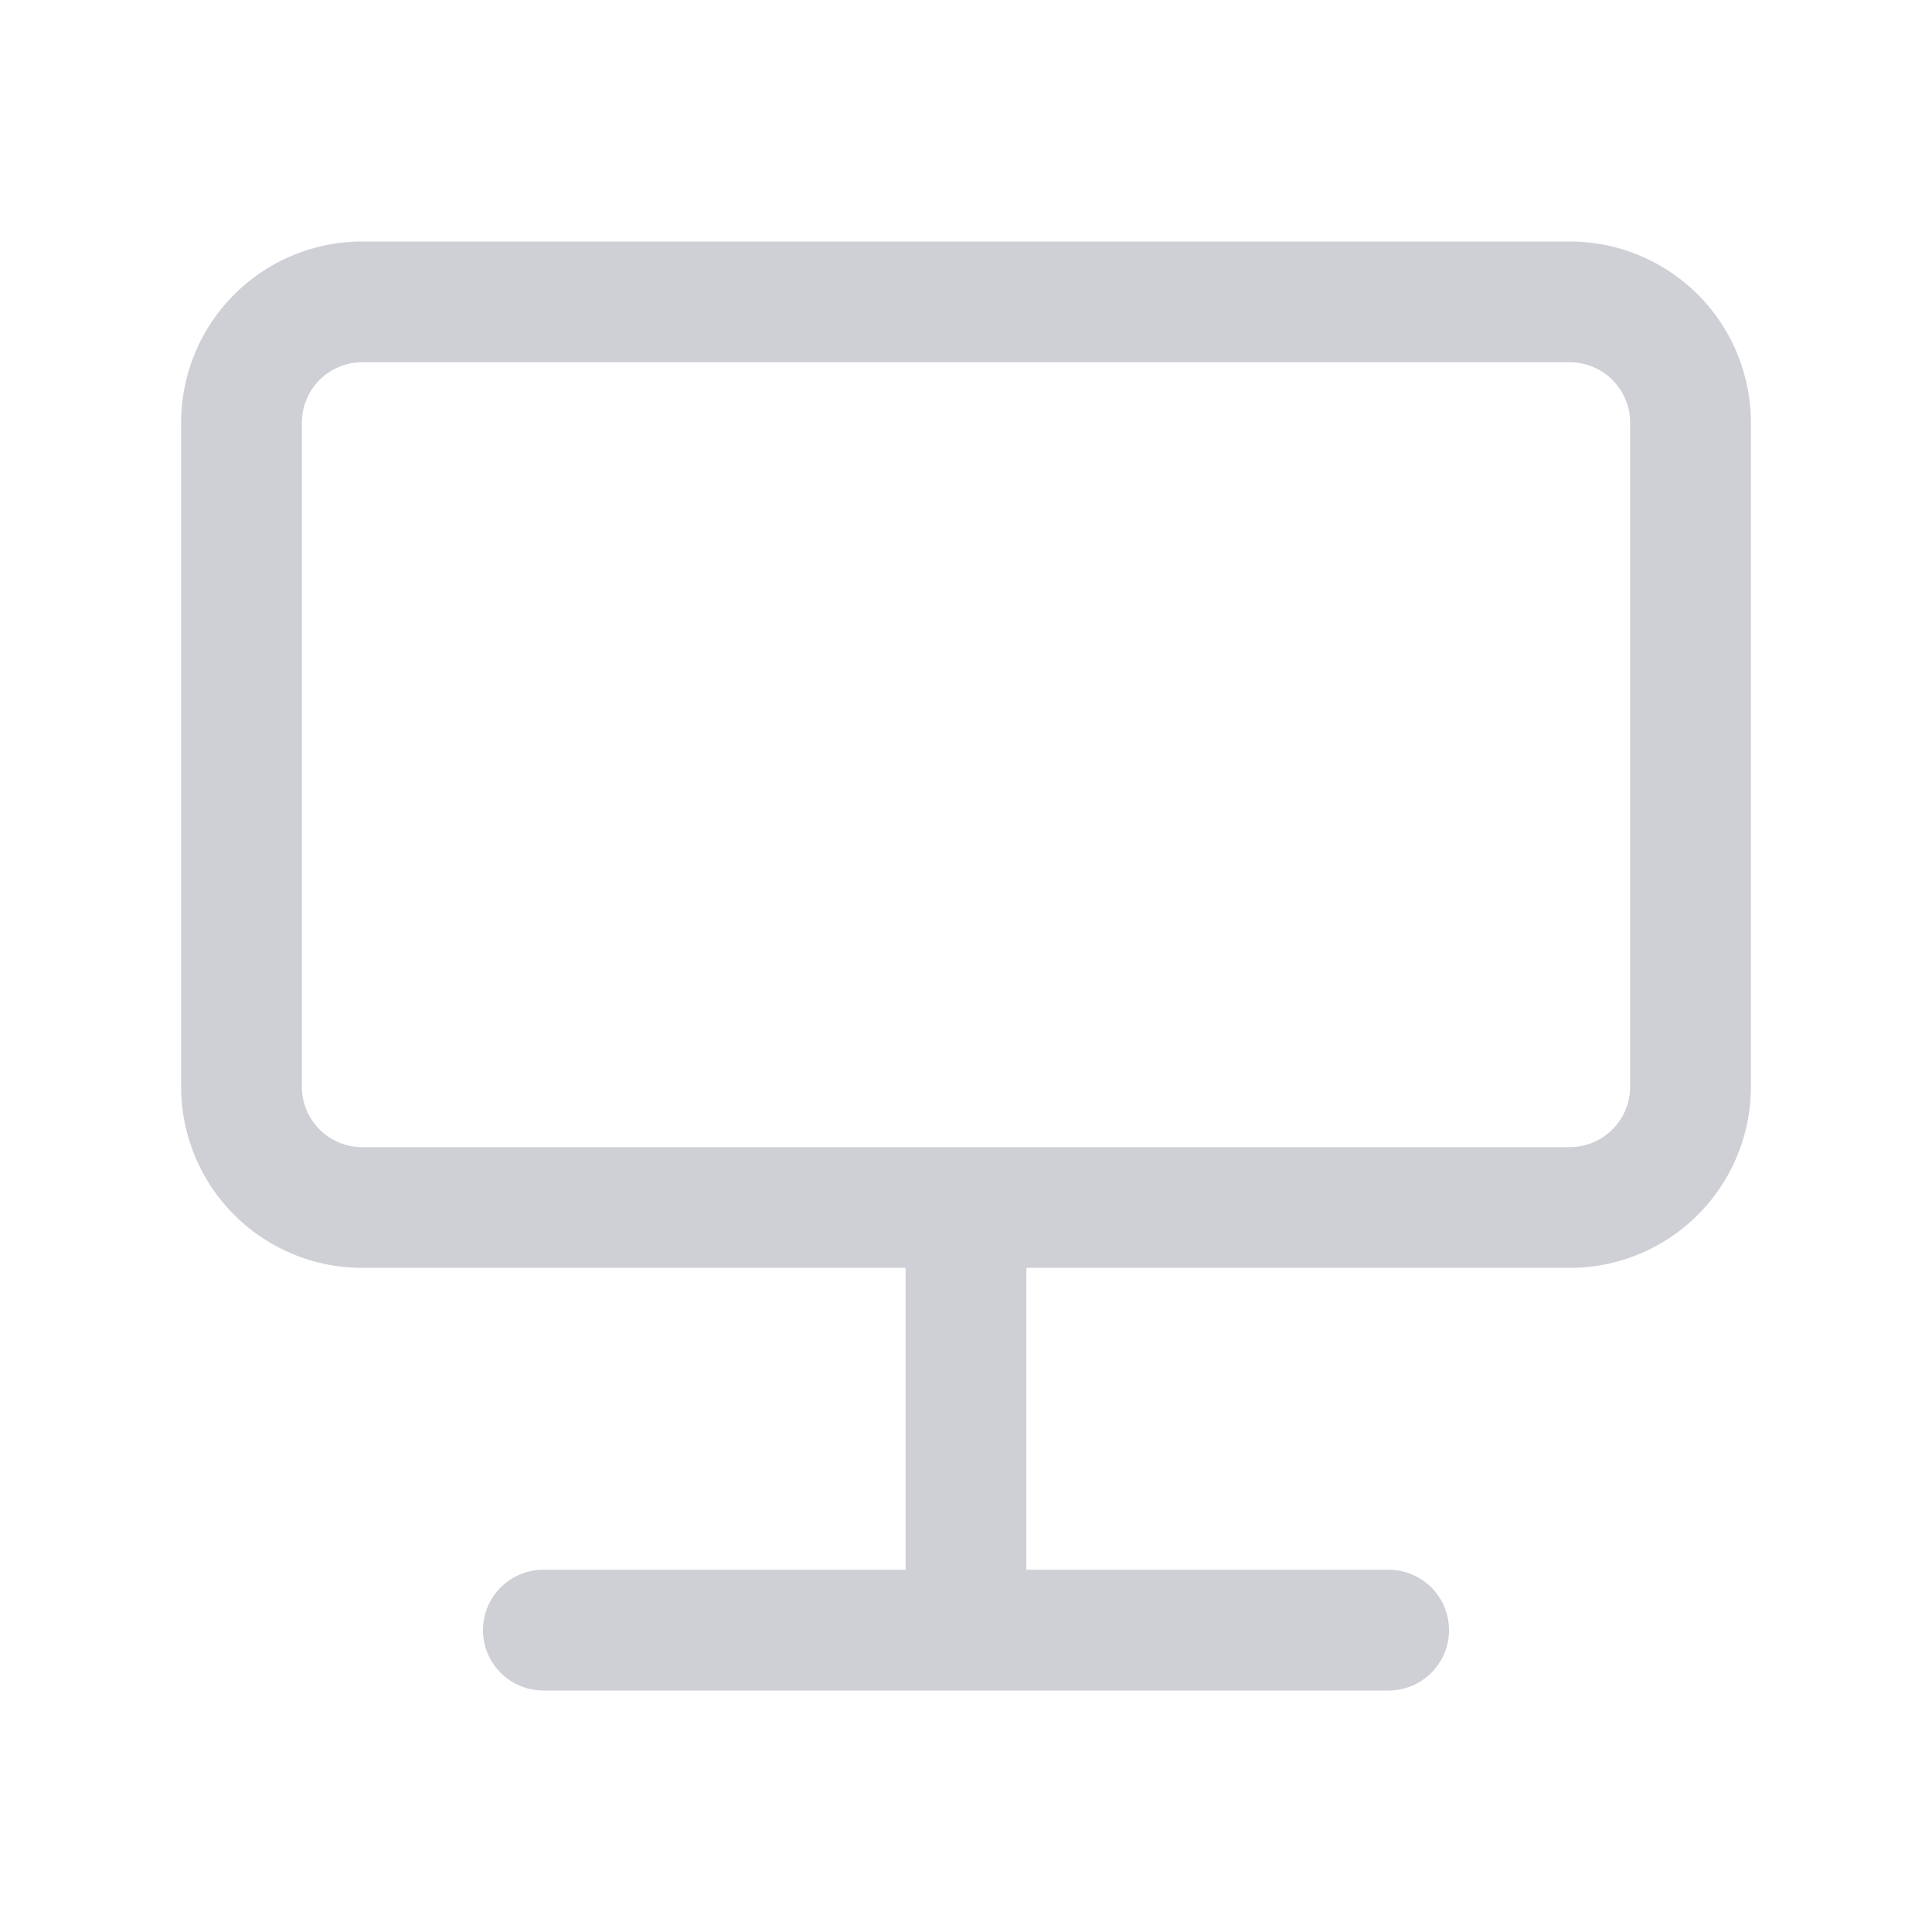 <svg width="16" height="16" viewBox="0 0 16 16" fill="none" xmlns="http://www.w3.org/2000/svg"><path d="M13 2.5H3a1 1 0 0 0-1 1V9a1 1 0 0 0 1 1h10a1 1 0 0 0 1-1V3.5a1 1 0 0 0-1-1zM8 10.5v3M4.5 13.5h7" stroke="#CED0D6" stroke-linecap="round"/></svg>